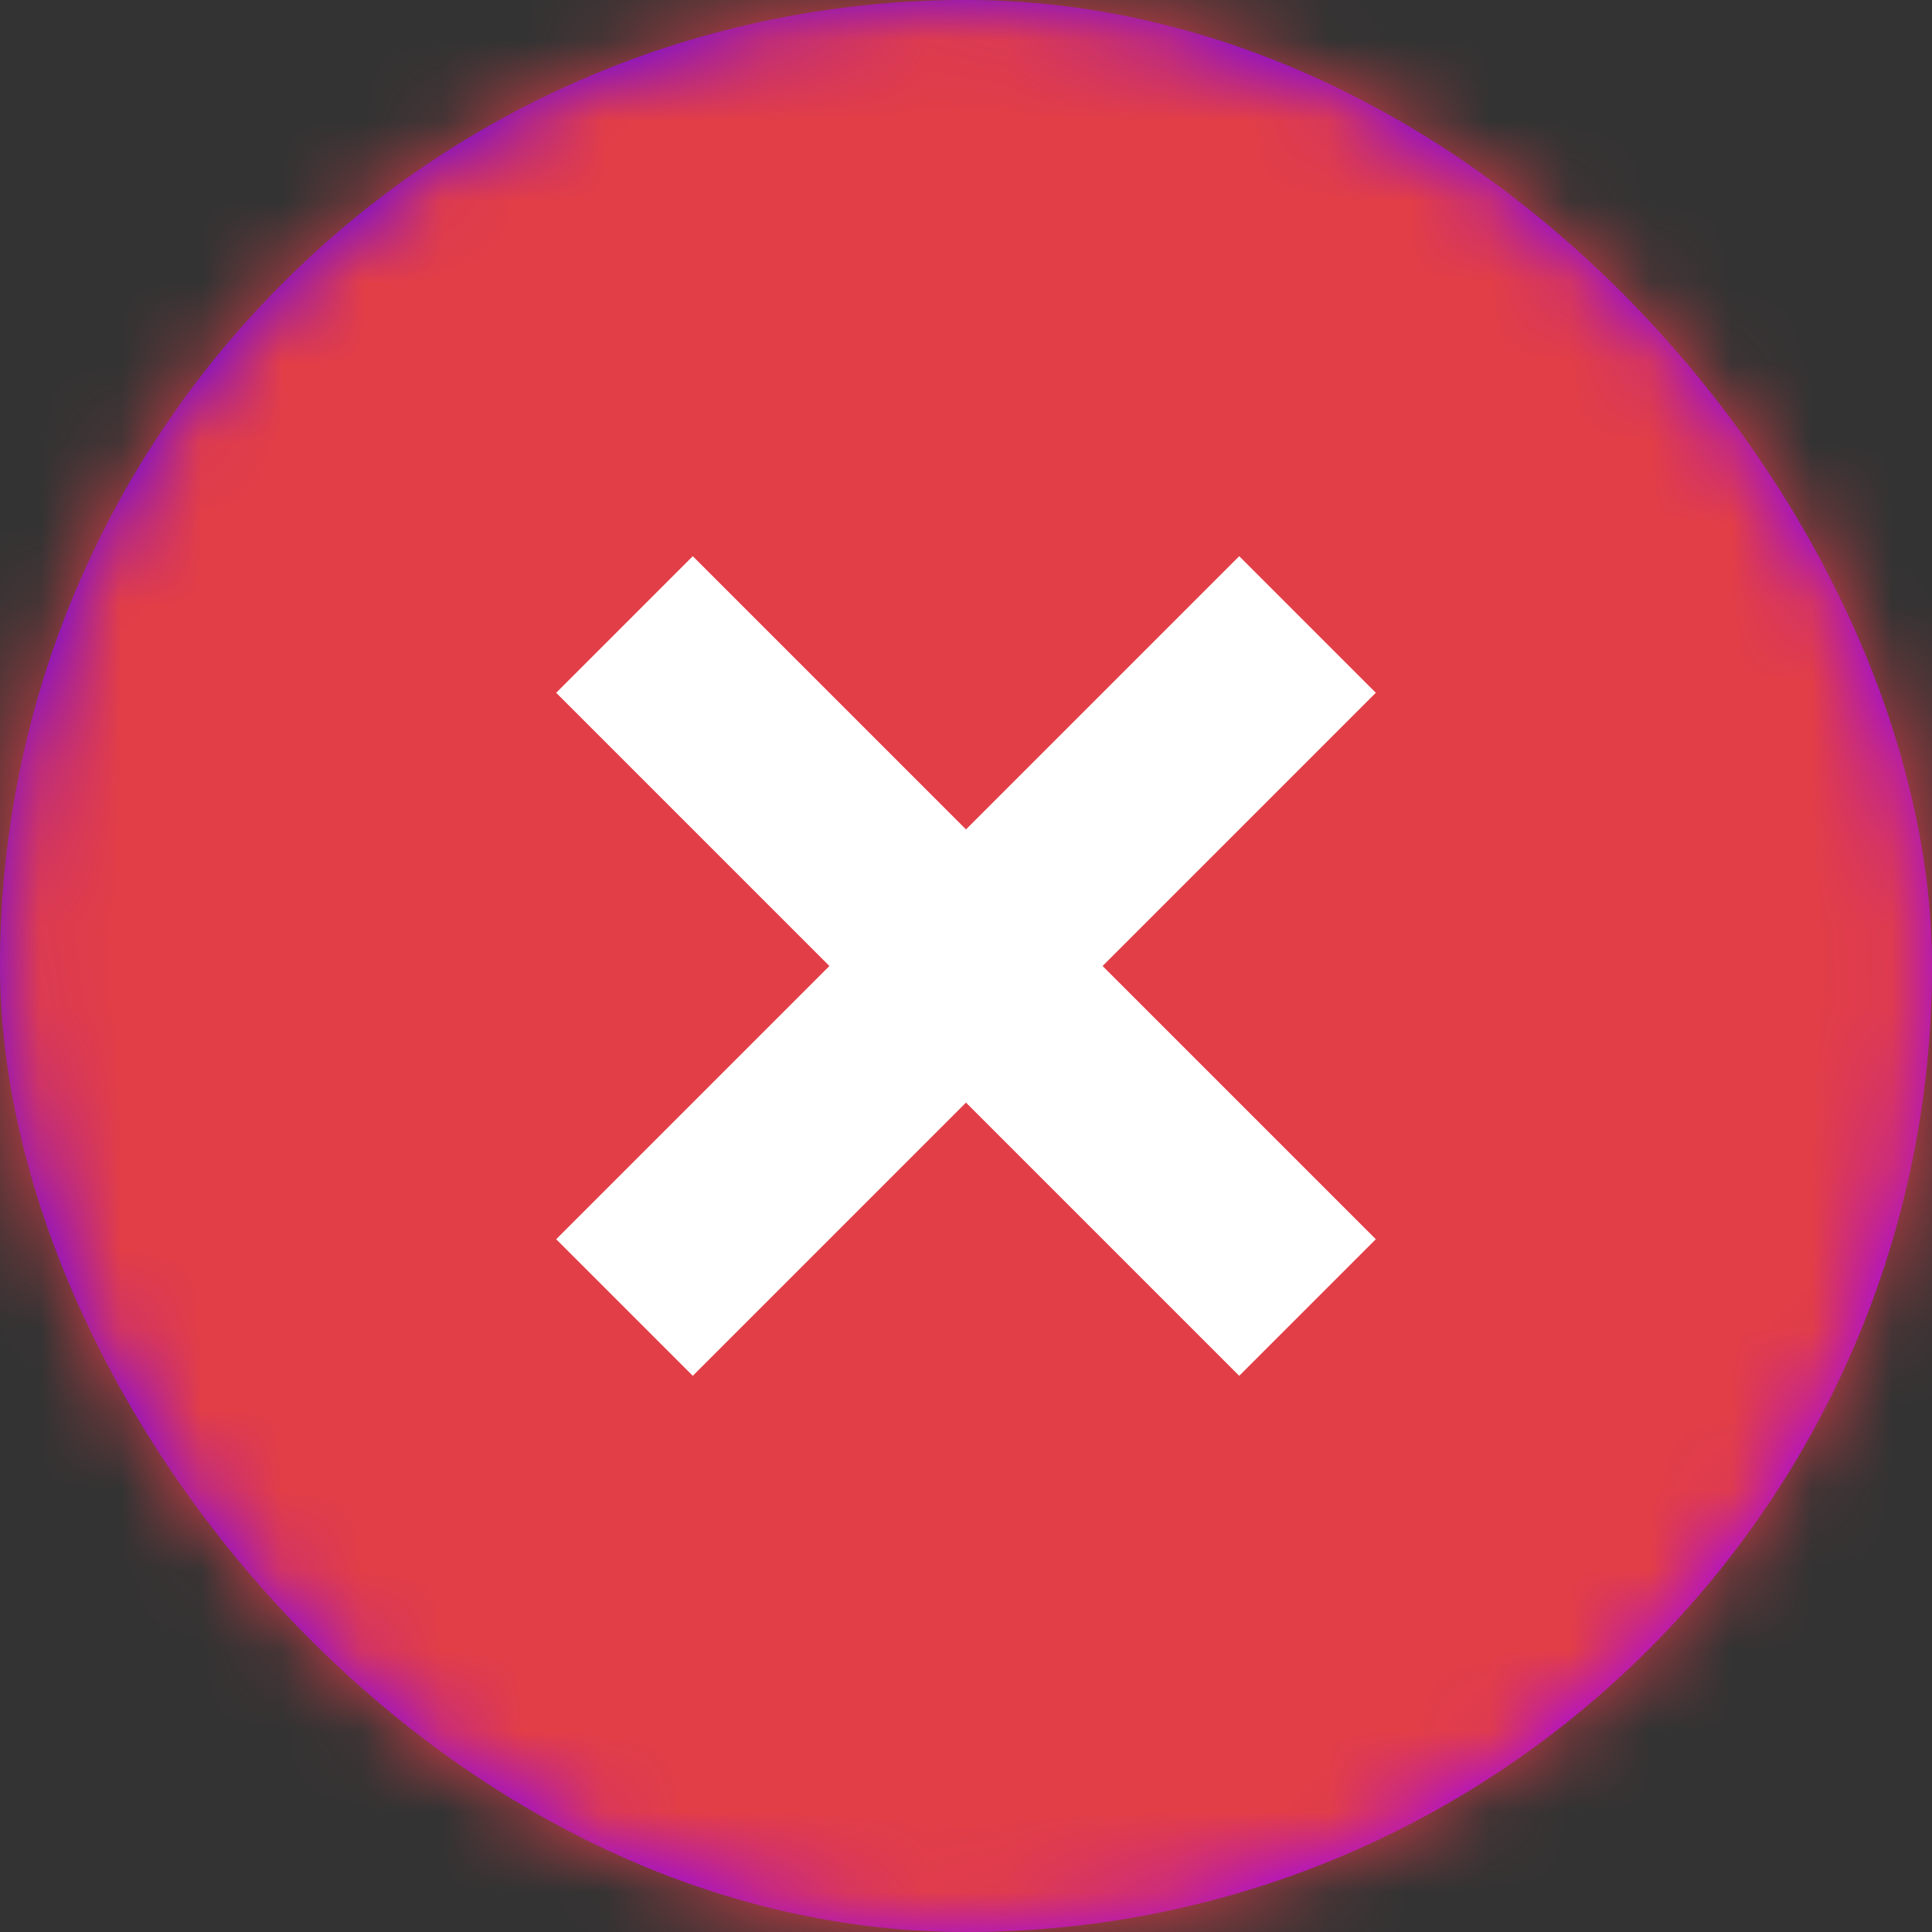 <?xml version="1.0" encoding="UTF-8"?>
<svg width="24px" height="24px" viewBox="0 0 24 24" version="1.1" xmlns="http://www.w3.org/2000/svg" xmlns:xlink="http://www.w3.org/1999/xlink">
   
    <rect x="0" y="0" width="24" height="24" fill="#333333" stroke="none"/>
   
    <defs>
        <linearGradient x1="0%" y1="0%" x2="100%" y2="100%" id="linearGradient-1">
            <stop stop-color="#4C00FF" offset="0%"></stop>
            <stop stop-color="#AA00FD" offset="100%"></stop>
        </linearGradient>
        <rect id="path-2" x="0" y="0" width="24" height="24" rx="12"></rect>
    </defs>
    <g id="Symbols" stroke="none" stroke-width="1" fill="none" fill-rule="evenodd">
        <g id="toaster/error" transform="translate(-30, -21)">
            <g id="icon/error" transform="translate(30, 21)">
                <g id="shape/fill/circle" stroke-width="1">
                    <g id="Group-Copy">
                        <mask id="mask-3" fill="white">
                            <use xlink:href="#path-2"></use>
                        </mask>
                        <use id="Mask" fill="url(#linearGradient-1)" xlink:href="#path-2"></use>
                        <rect id="Rectangle" fill="#E23E47" mask="url(#mask-3)" x="0" y="0" width="24" height="24"></rect>
                    </g>
                </g>
                <path d="M15.394,6.909 L17.091,8.606 L13.697,12 L17.091,15.394 L15.394,17.091 L12,13.697 L8.606,17.091 L6.909,15.394 L10.303,12 L6.909,8.606 L8.606,6.909 L12,10.303 L15.394,6.909 Z" id="Combined-Shape" fill="#FFFFFF"></path>
            </g>
        </g>
    </g>
</svg>
